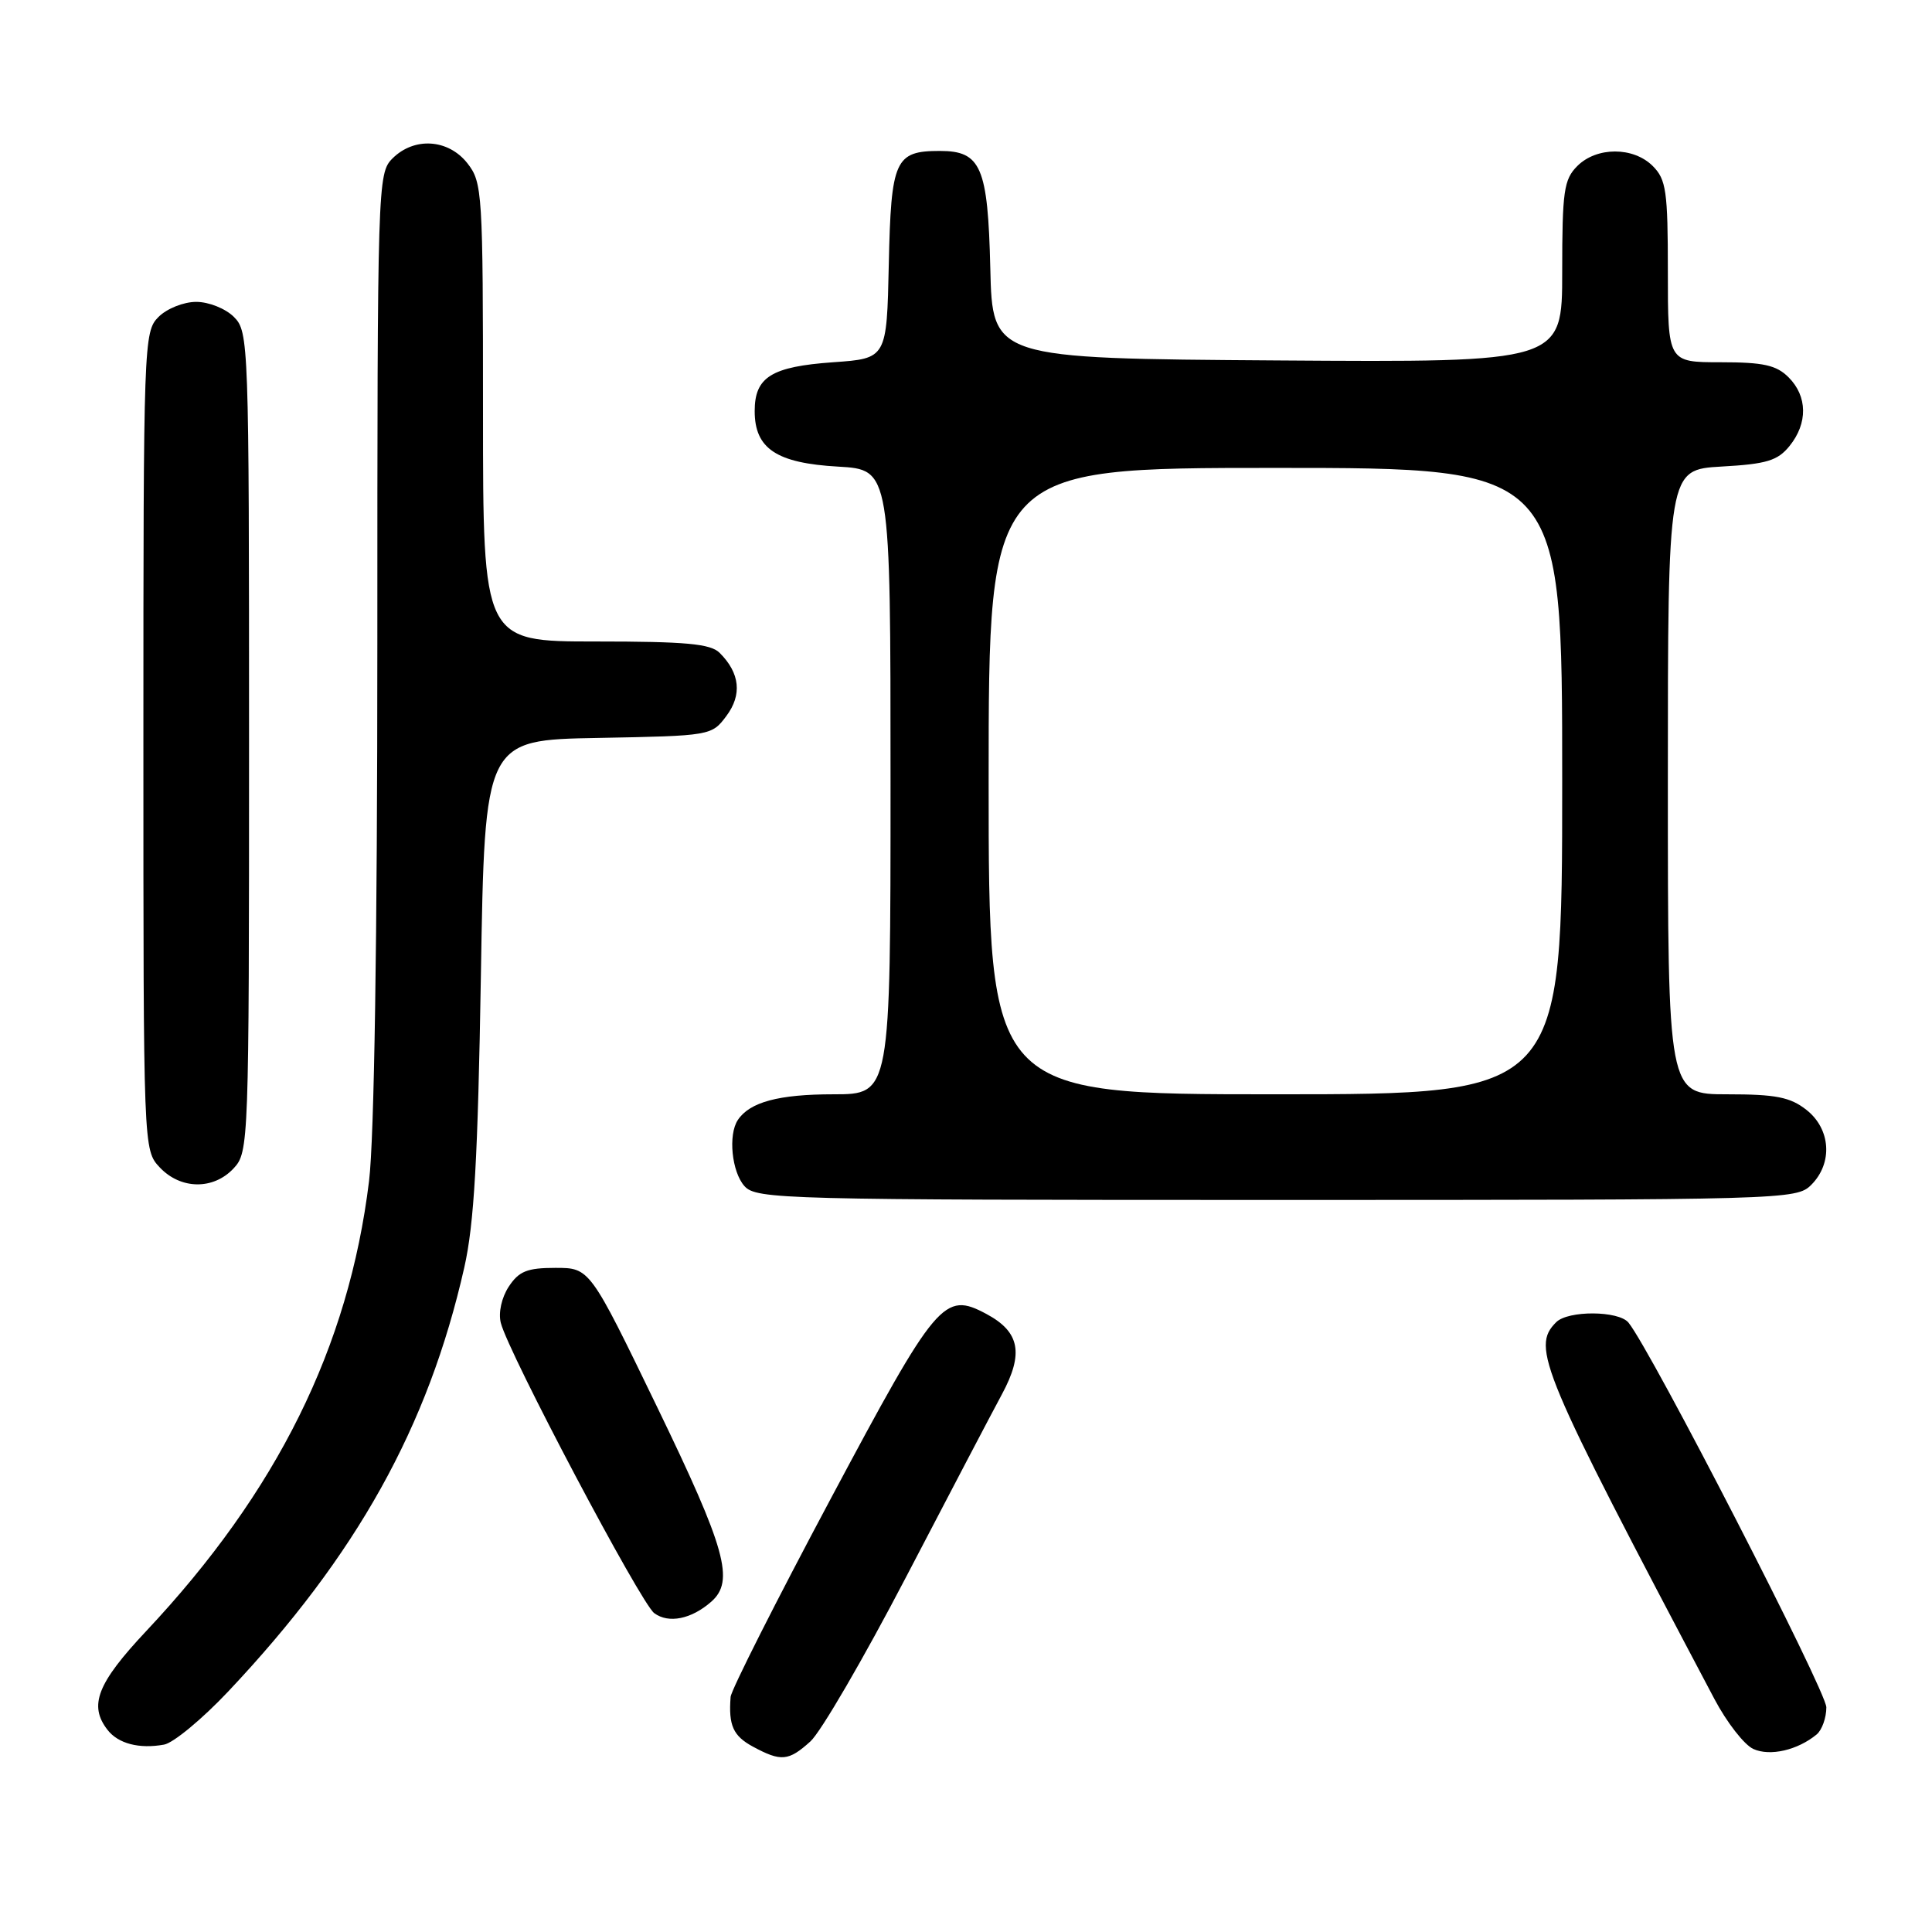 <?xml version="1.0" encoding="UTF-8" standalone="no"?>
<!DOCTYPE svg PUBLIC "-//W3C//DTD SVG 1.1//EN" "http://www.w3.org/Graphics/SVG/1.1/DTD/svg11.dtd" >
<svg xmlns="http://www.w3.org/2000/svg" xmlns:xlink="http://www.w3.org/1999/xlink" version="1.1" viewBox="0 0 256 256">
 <g >
 <path fill="currentColor"
d=" M 107.38 230.75 C 108.76 229.51 114.45 219.72 120.04 209.00 C 125.63 198.28 131.35 187.36 132.76 184.75 C 135.68 179.33 135.13 176.48 130.71 174.11 C 125.08 171.10 124.15 172.20 110.07 198.60 C 102.85 212.13 96.88 223.95 96.81 224.85 C 96.52 228.62 97.14 230.01 99.75 231.43 C 103.49 233.45 104.48 233.37 107.38 230.75 Z  M 240.72 229.82 C 241.42 229.23 242.00 227.62 242.00 226.23 C 242.00 224.09 218.76 178.90 215.78 175.25 C 214.47 173.66 207.78 173.62 206.20 175.20 C 202.86 178.54 204.11 181.50 227.17 225.13 C 228.81 228.23 231.13 231.21 232.33 231.75 C 234.54 232.75 238.19 231.91 240.72 229.82 Z  M 30.25 224.12 C 47.28 206.06 56.74 189.07 61.52 167.95 C 62.83 162.17 63.32 153.48 63.72 129.28 C 64.23 98.05 64.23 98.05 79.26 97.78 C 94.18 97.50 94.30 97.48 96.25 94.87 C 98.35 92.06 98.05 89.19 95.36 86.51 C 94.16 85.30 90.89 85.00 78.93 85.00 C 64.00 85.00 64.00 85.00 64.00 54.63 C 64.00 25.43 63.92 24.17 61.93 21.63 C 59.39 18.41 54.88 18.12 52.00 21.00 C 50.04 22.96 50.00 24.34 50.00 85.25 C 50.00 124.32 49.59 150.85 48.90 156.50 C 46.21 178.51 36.73 197.65 19.37 216.13 C 12.87 223.05 11.73 225.98 14.25 229.22 C 15.66 231.04 18.44 231.77 21.74 231.17 C 22.97 230.95 26.80 227.78 30.25 224.12 Z  M 94.25 212.23 C 97.36 209.49 96.18 205.25 87.07 186.43 C 78.15 168.00 78.15 168.00 73.60 168.00 C 69.85 168.00 68.76 168.44 67.41 170.49 C 66.46 171.95 66.02 173.94 66.36 175.29 C 67.35 179.24 84.90 212.43 86.69 213.75 C 88.59 215.16 91.61 214.55 94.25 212.23 Z  M 240.00 157.00 C 242.88 154.12 242.59 149.61 239.37 147.07 C 237.21 145.37 235.31 145.00 228.87 145.00 C 221.00 145.00 221.00 145.00 221.00 103.61 C 221.00 62.23 221.00 62.23 228.12 61.82 C 234.09 61.49 235.55 61.04 237.12 59.10 C 239.56 56.09 239.51 52.51 237.00 50.00 C 235.38 48.38 233.67 48.00 228.00 48.00 C 221.00 48.00 221.00 48.00 221.00 36.00 C 221.00 25.33 220.78 23.78 219.00 22.00 C 216.43 19.43 211.57 19.43 209.00 22.00 C 207.22 23.78 207.00 25.33 207.00 36.01 C 207.00 48.02 207.00 48.02 169.25 47.76 C 131.50 47.50 131.50 47.50 131.22 35.54 C 130.90 22.11 129.99 20.00 124.54 20.00 C 118.59 20.00 118.07 21.16 117.77 35.00 C 117.50 47.50 117.50 47.50 110.40 48.00 C 102.22 48.58 100.00 49.96 100.00 54.47 C 100.00 59.45 102.89 61.37 111.07 61.83 C 118.00 62.23 118.00 62.23 118.00 103.61 C 118.00 145.00 118.00 145.00 110.43 145.00 C 103.18 145.00 99.35 146.03 97.77 148.40 C 96.46 150.36 96.96 155.29 98.65 157.17 C 100.23 158.91 103.73 159.00 169.15 159.00 C 236.67 159.00 238.04 158.96 240.00 157.00 Z  M 30.96 154.81 C 32.96 152.66 33.00 151.59 33.00 98.31 C 33.00 45.33 32.95 43.95 31.00 42.00 C 29.89 40.89 27.67 40.00 26.00 40.00 C 24.33 40.00 22.11 40.89 21.00 42.00 C 19.05 43.95 19.00 45.33 19.00 98.19 C 19.00 152.37 19.00 152.37 21.17 154.69 C 23.94 157.63 28.28 157.69 30.96 154.81 Z  M 131.00 103.50 C 131.00 62.00 131.00 62.00 169.00 62.00 C 207.00 62.00 207.00 62.00 207.00 103.50 C 207.00 145.00 207.00 145.00 169.00 145.00 C 131.00 145.00 131.00 145.00 131.00 103.50 Z "/>
</g>
</svg>
